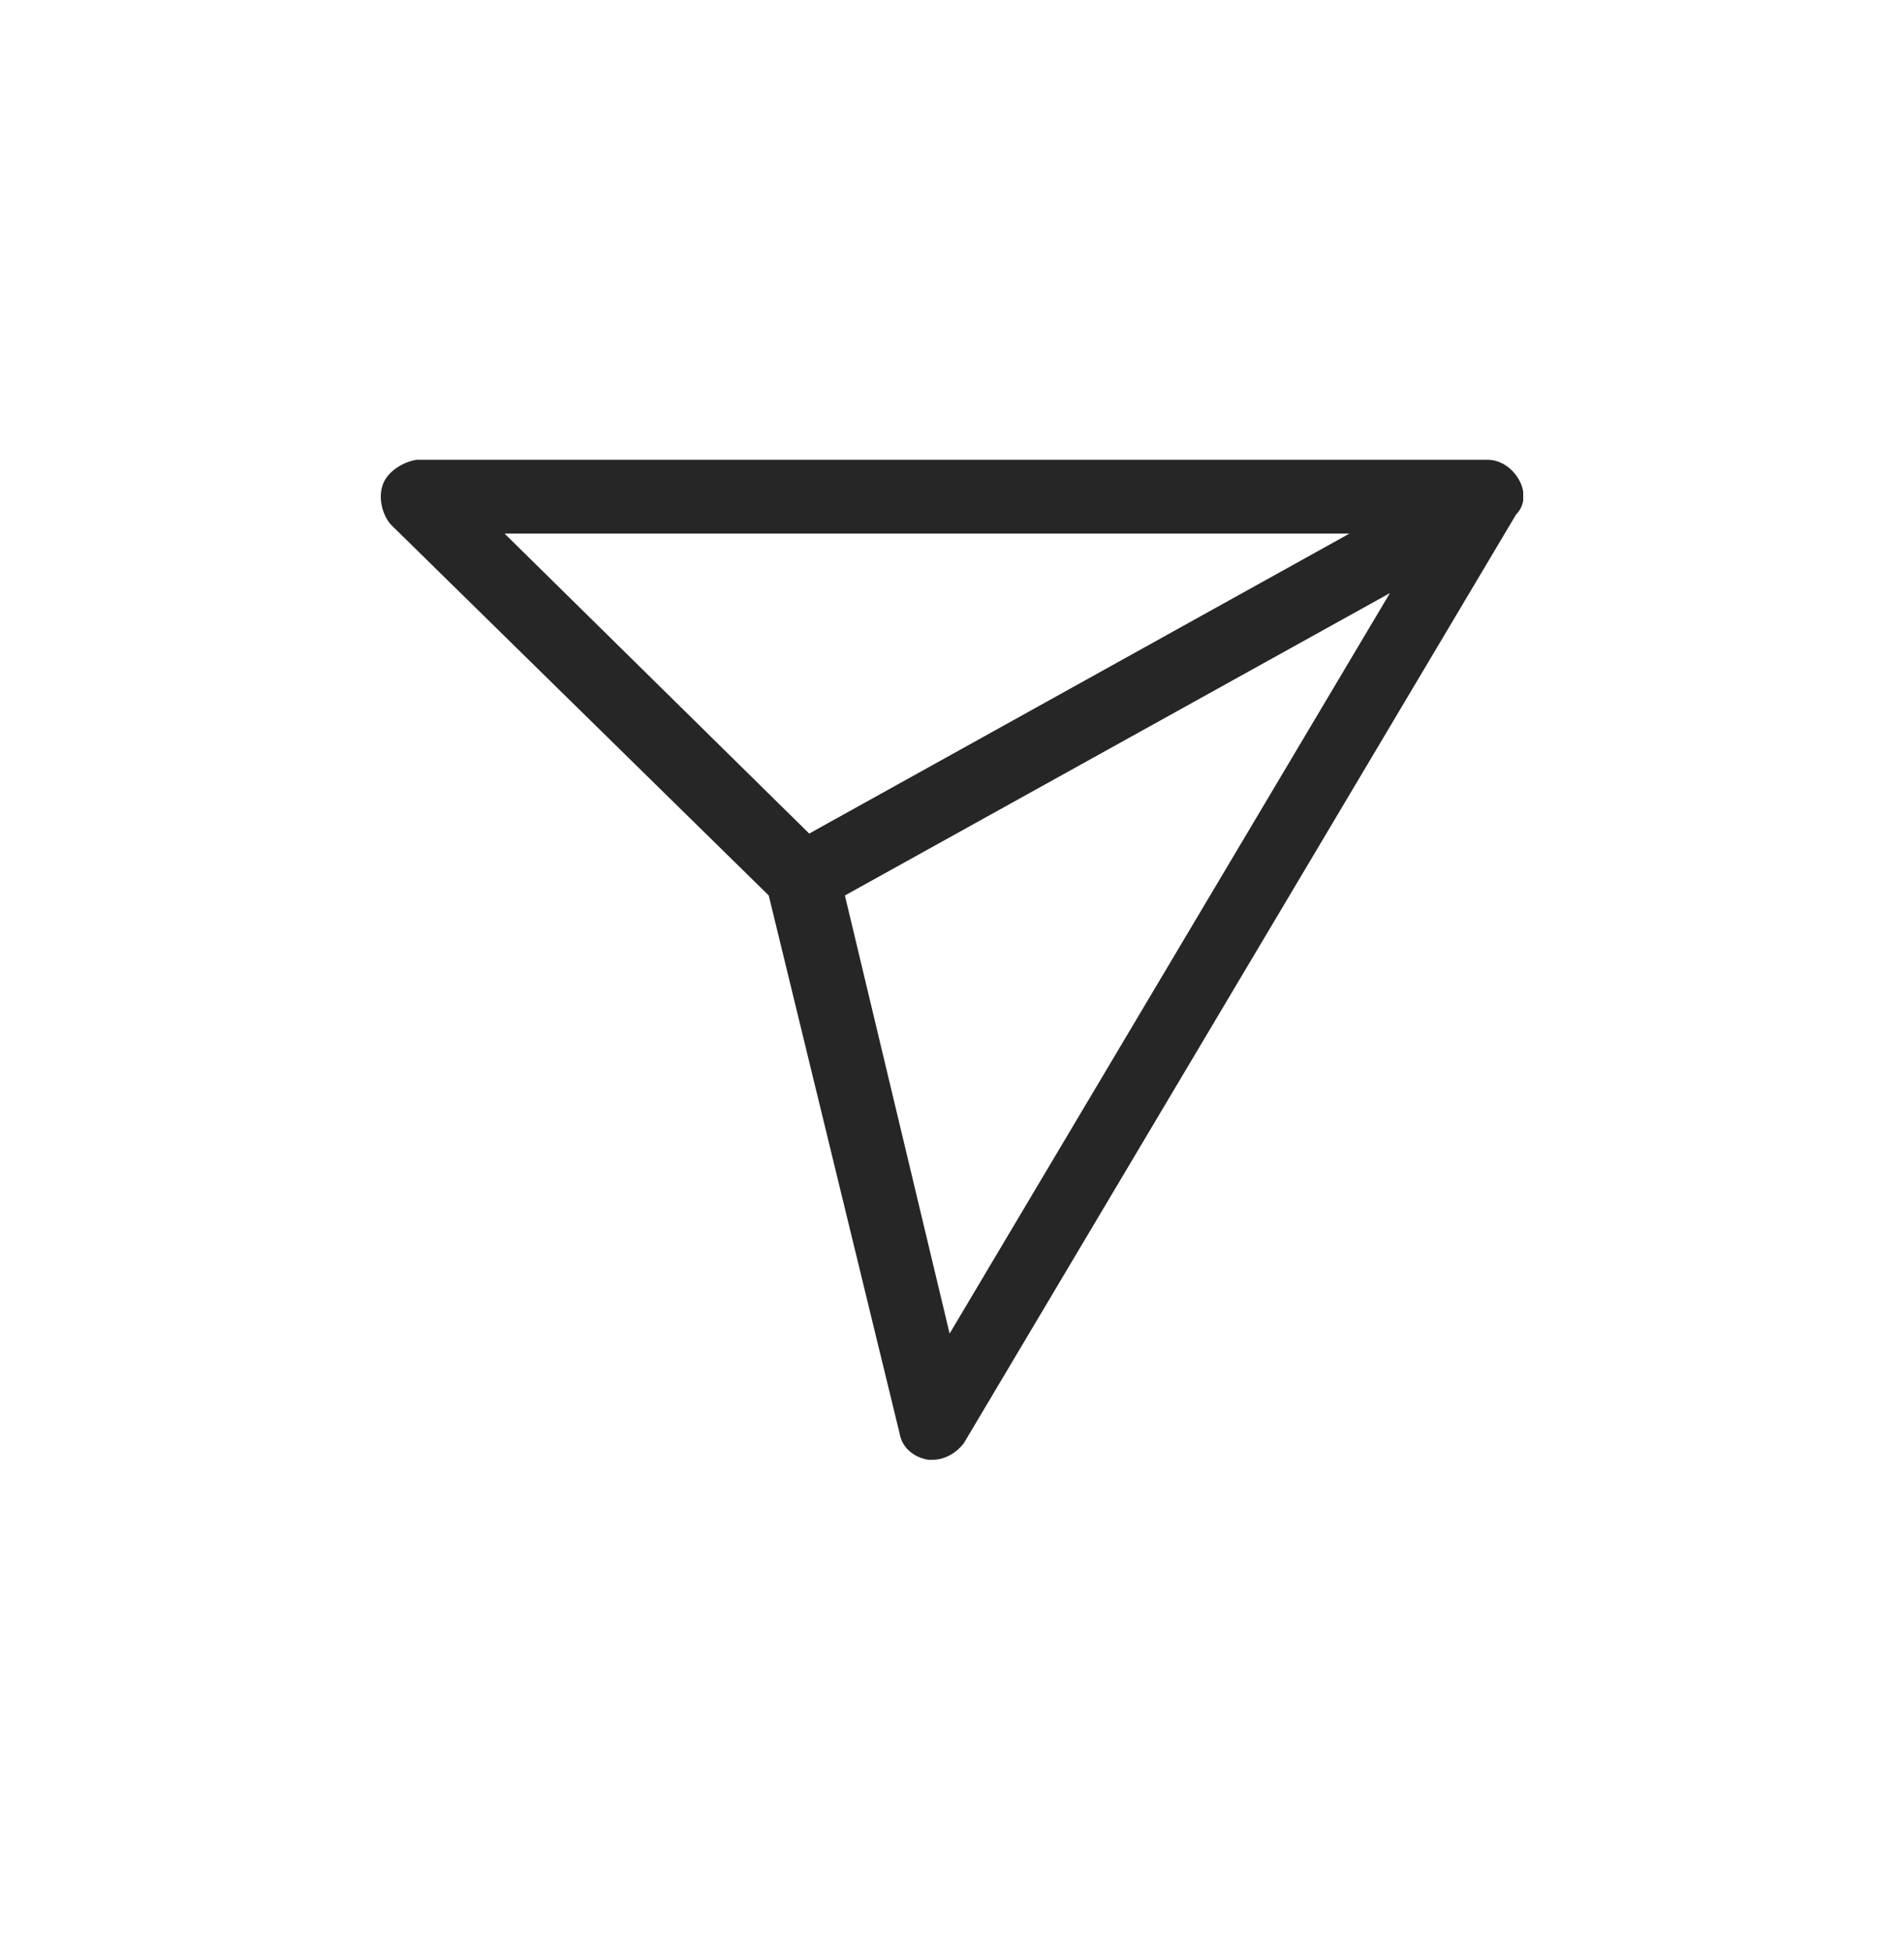 <svg width="40" height="41" viewBox="0 0 40 41" fill="none" xmlns="http://www.w3.org/2000/svg">
<g clip-path="url(#clip0_302_1680)">
<path d="M31.9 10.055C31.75 9.805 31.5 9.655 31.25 9.655H8.75C8.45 9.705 8.15 9.905 8.05 10.155C7.95 10.405 8 10.755 8.2 11.005L16.15 18.805L18.9 30.105C18.95 30.405 19.2 30.605 19.5 30.655H19.6C19.85 30.655 20.1 30.505 20.25 30.305L31.85 10.805C32.05 10.605 32.05 10.305 31.9 10.055ZM10.6 11.205H28.35L17 17.505L10.6 11.205ZM19.95 28.005L17.75 18.805L29.2 12.455L19.95 28.005Z" fill="#262626"/>
</g>
<defs>
<clipPath id="clip0_302_1680">
<rect width="24" height="24" fill="white" transform="translate(8 8.155)"/>
</clipPath>
</defs>
</svg>
